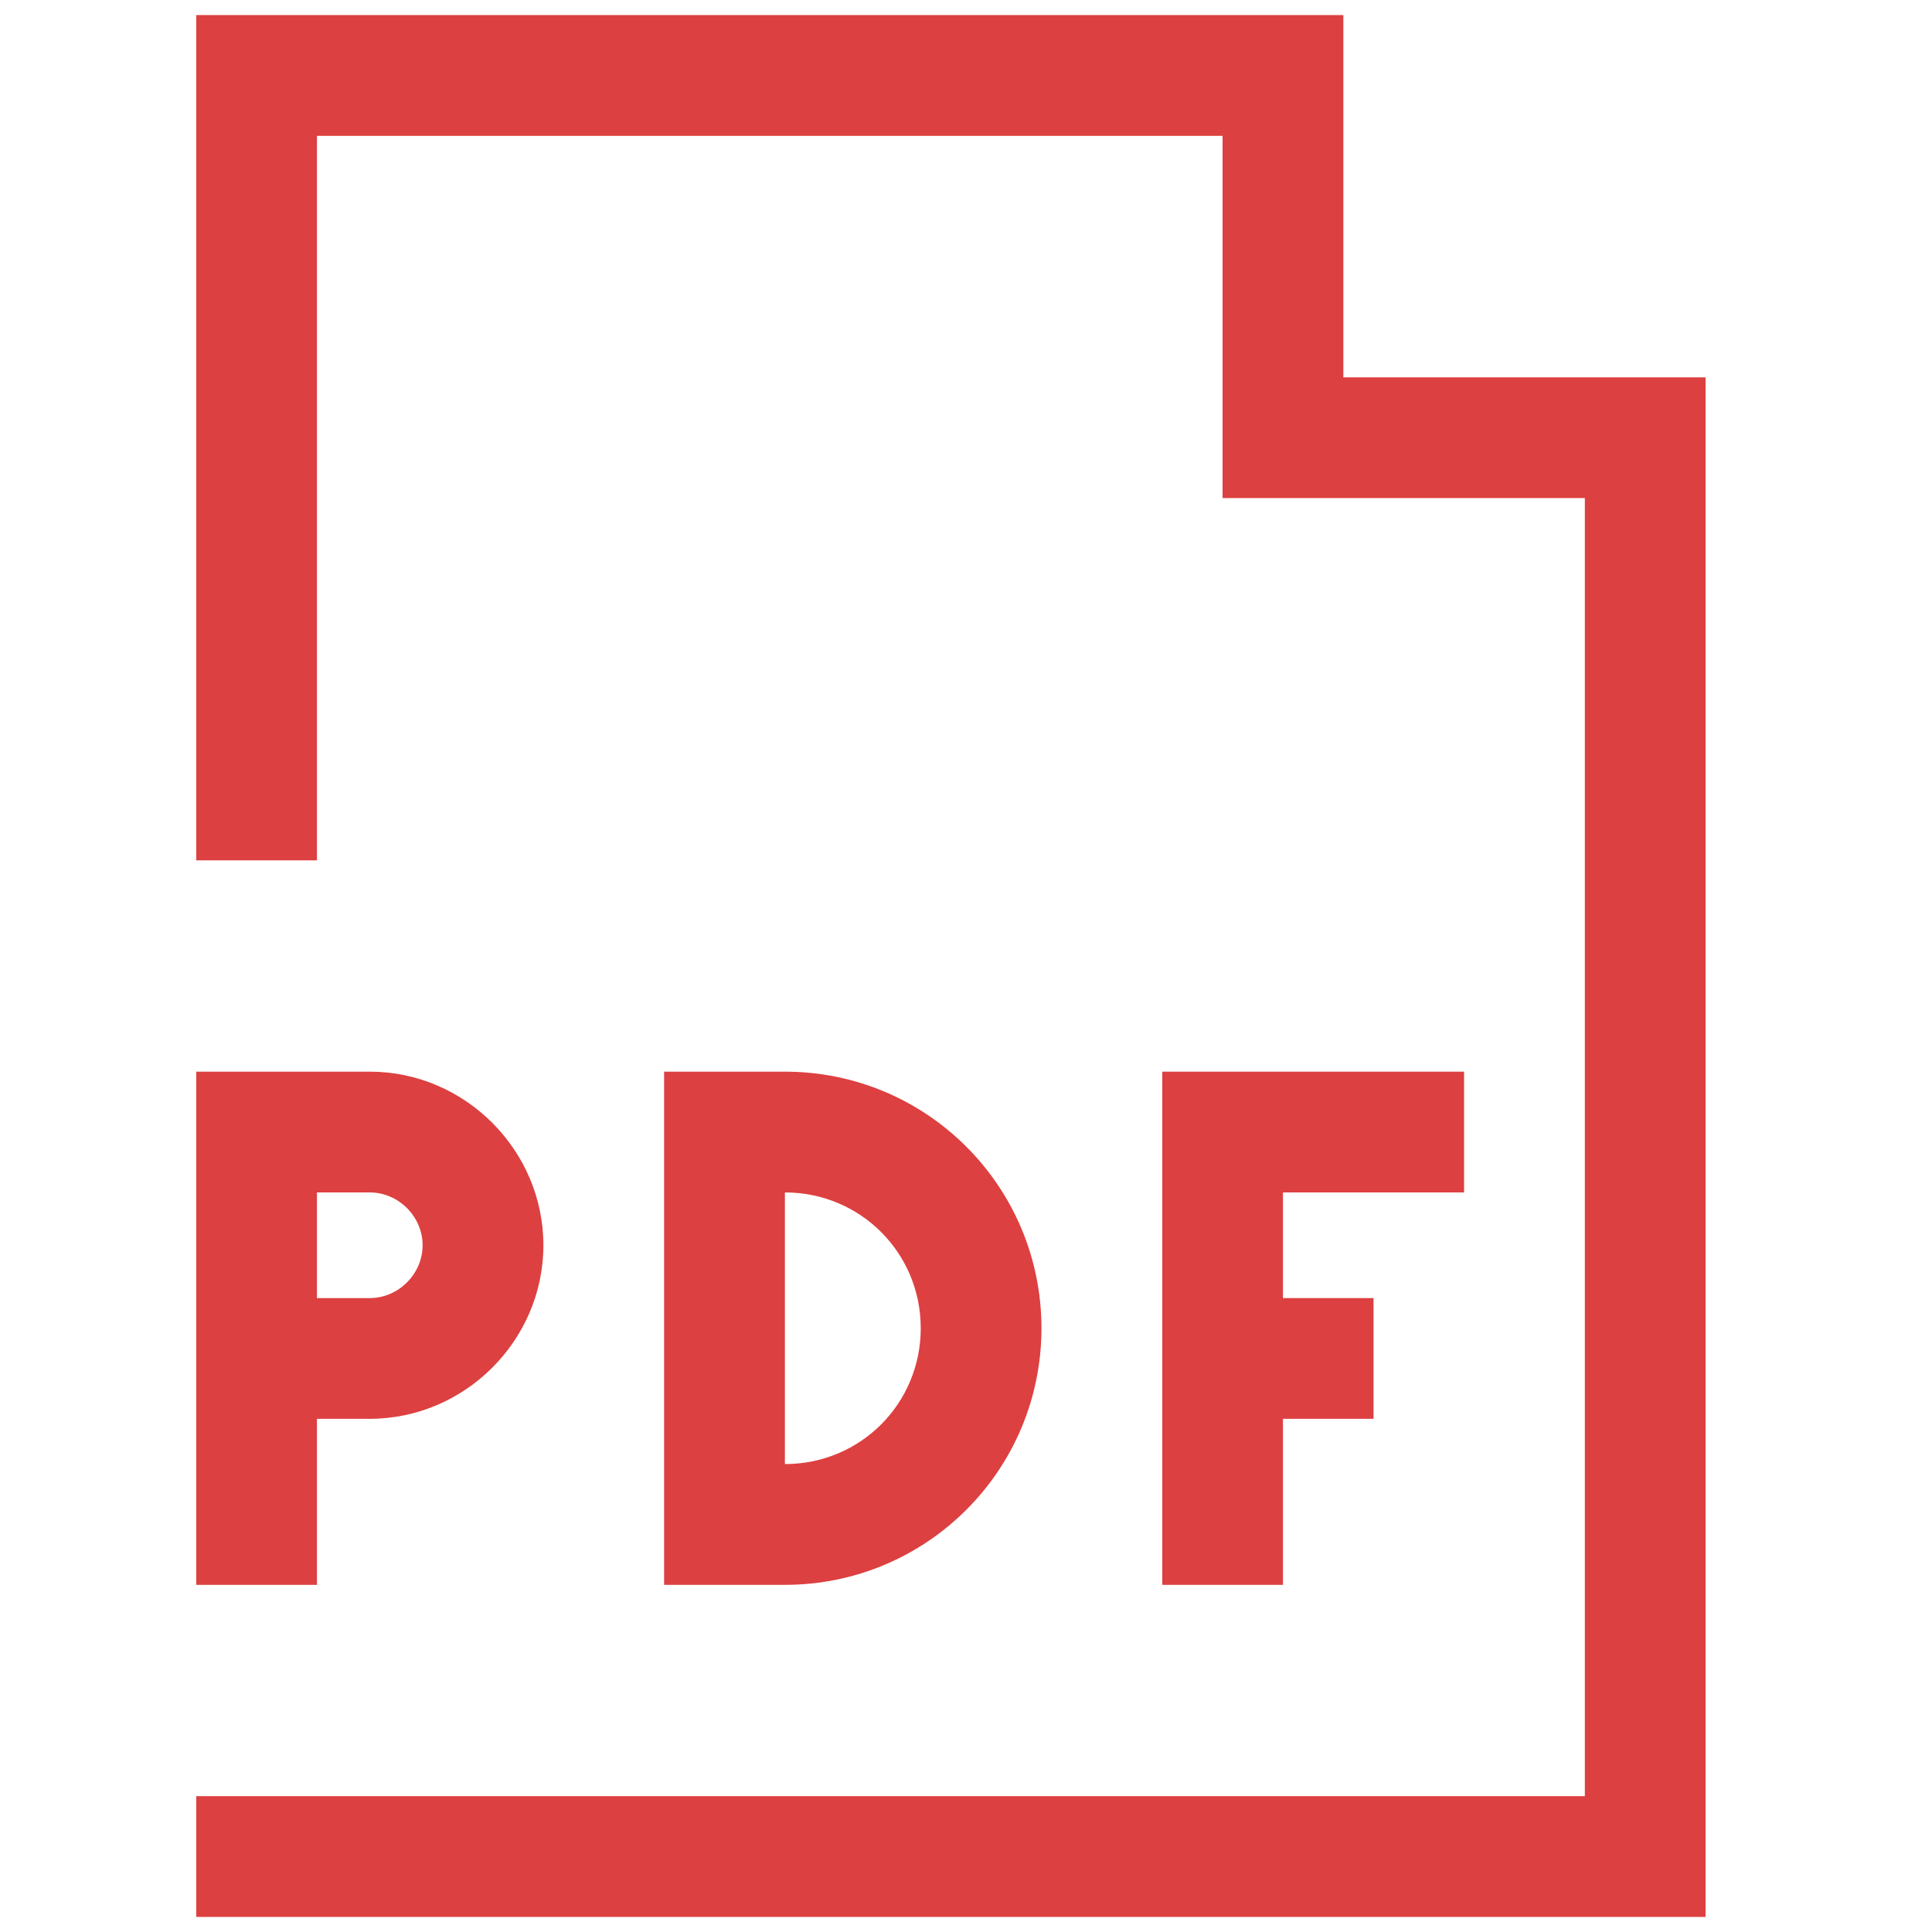 <svg width="35" height="35" viewBox="0 0 35 35" fill="none" xmlns="http://www.w3.org/2000/svg">
<path d="M3.555 34.727H30.898V9.023V6.836H24.336V0.273H22.148H3.555V15.586H5.742V2.461H22.148V9.023H28.711V32.539H3.555V34.727Z" fill="#DD4040"/>
<path d="M6.699 25.703C8.422 25.703 9.844 24.281 9.844 22.559C9.844 20.836 8.422 19.414 6.699 19.414H3.555V28.711H5.742V25.703H6.699ZM5.742 21.602H6.699C7.219 21.602 7.656 22.039 7.656 22.559C7.656 23.078 7.219 23.516 6.699 23.516H5.742V21.602Z" fill="#DD4040"/>
<path d="M26.523 21.602V19.414H21.055V28.711H23.242V25.703H24.883V23.516H23.242V21.602H26.523Z" fill="#DD4040"/>
<path d="M18.867 24.062C18.867 21.492 16.789 19.414 14.219 19.414H12.031V28.711H14.219C16.789 28.711 18.867 26.633 18.867 24.062ZM14.219 26.523V21.602C15.586 21.602 16.68 22.695 16.68 24.062C16.68 25.43 15.586 26.523 14.219 26.523Z" fill="#DD4040"/>
</svg>
